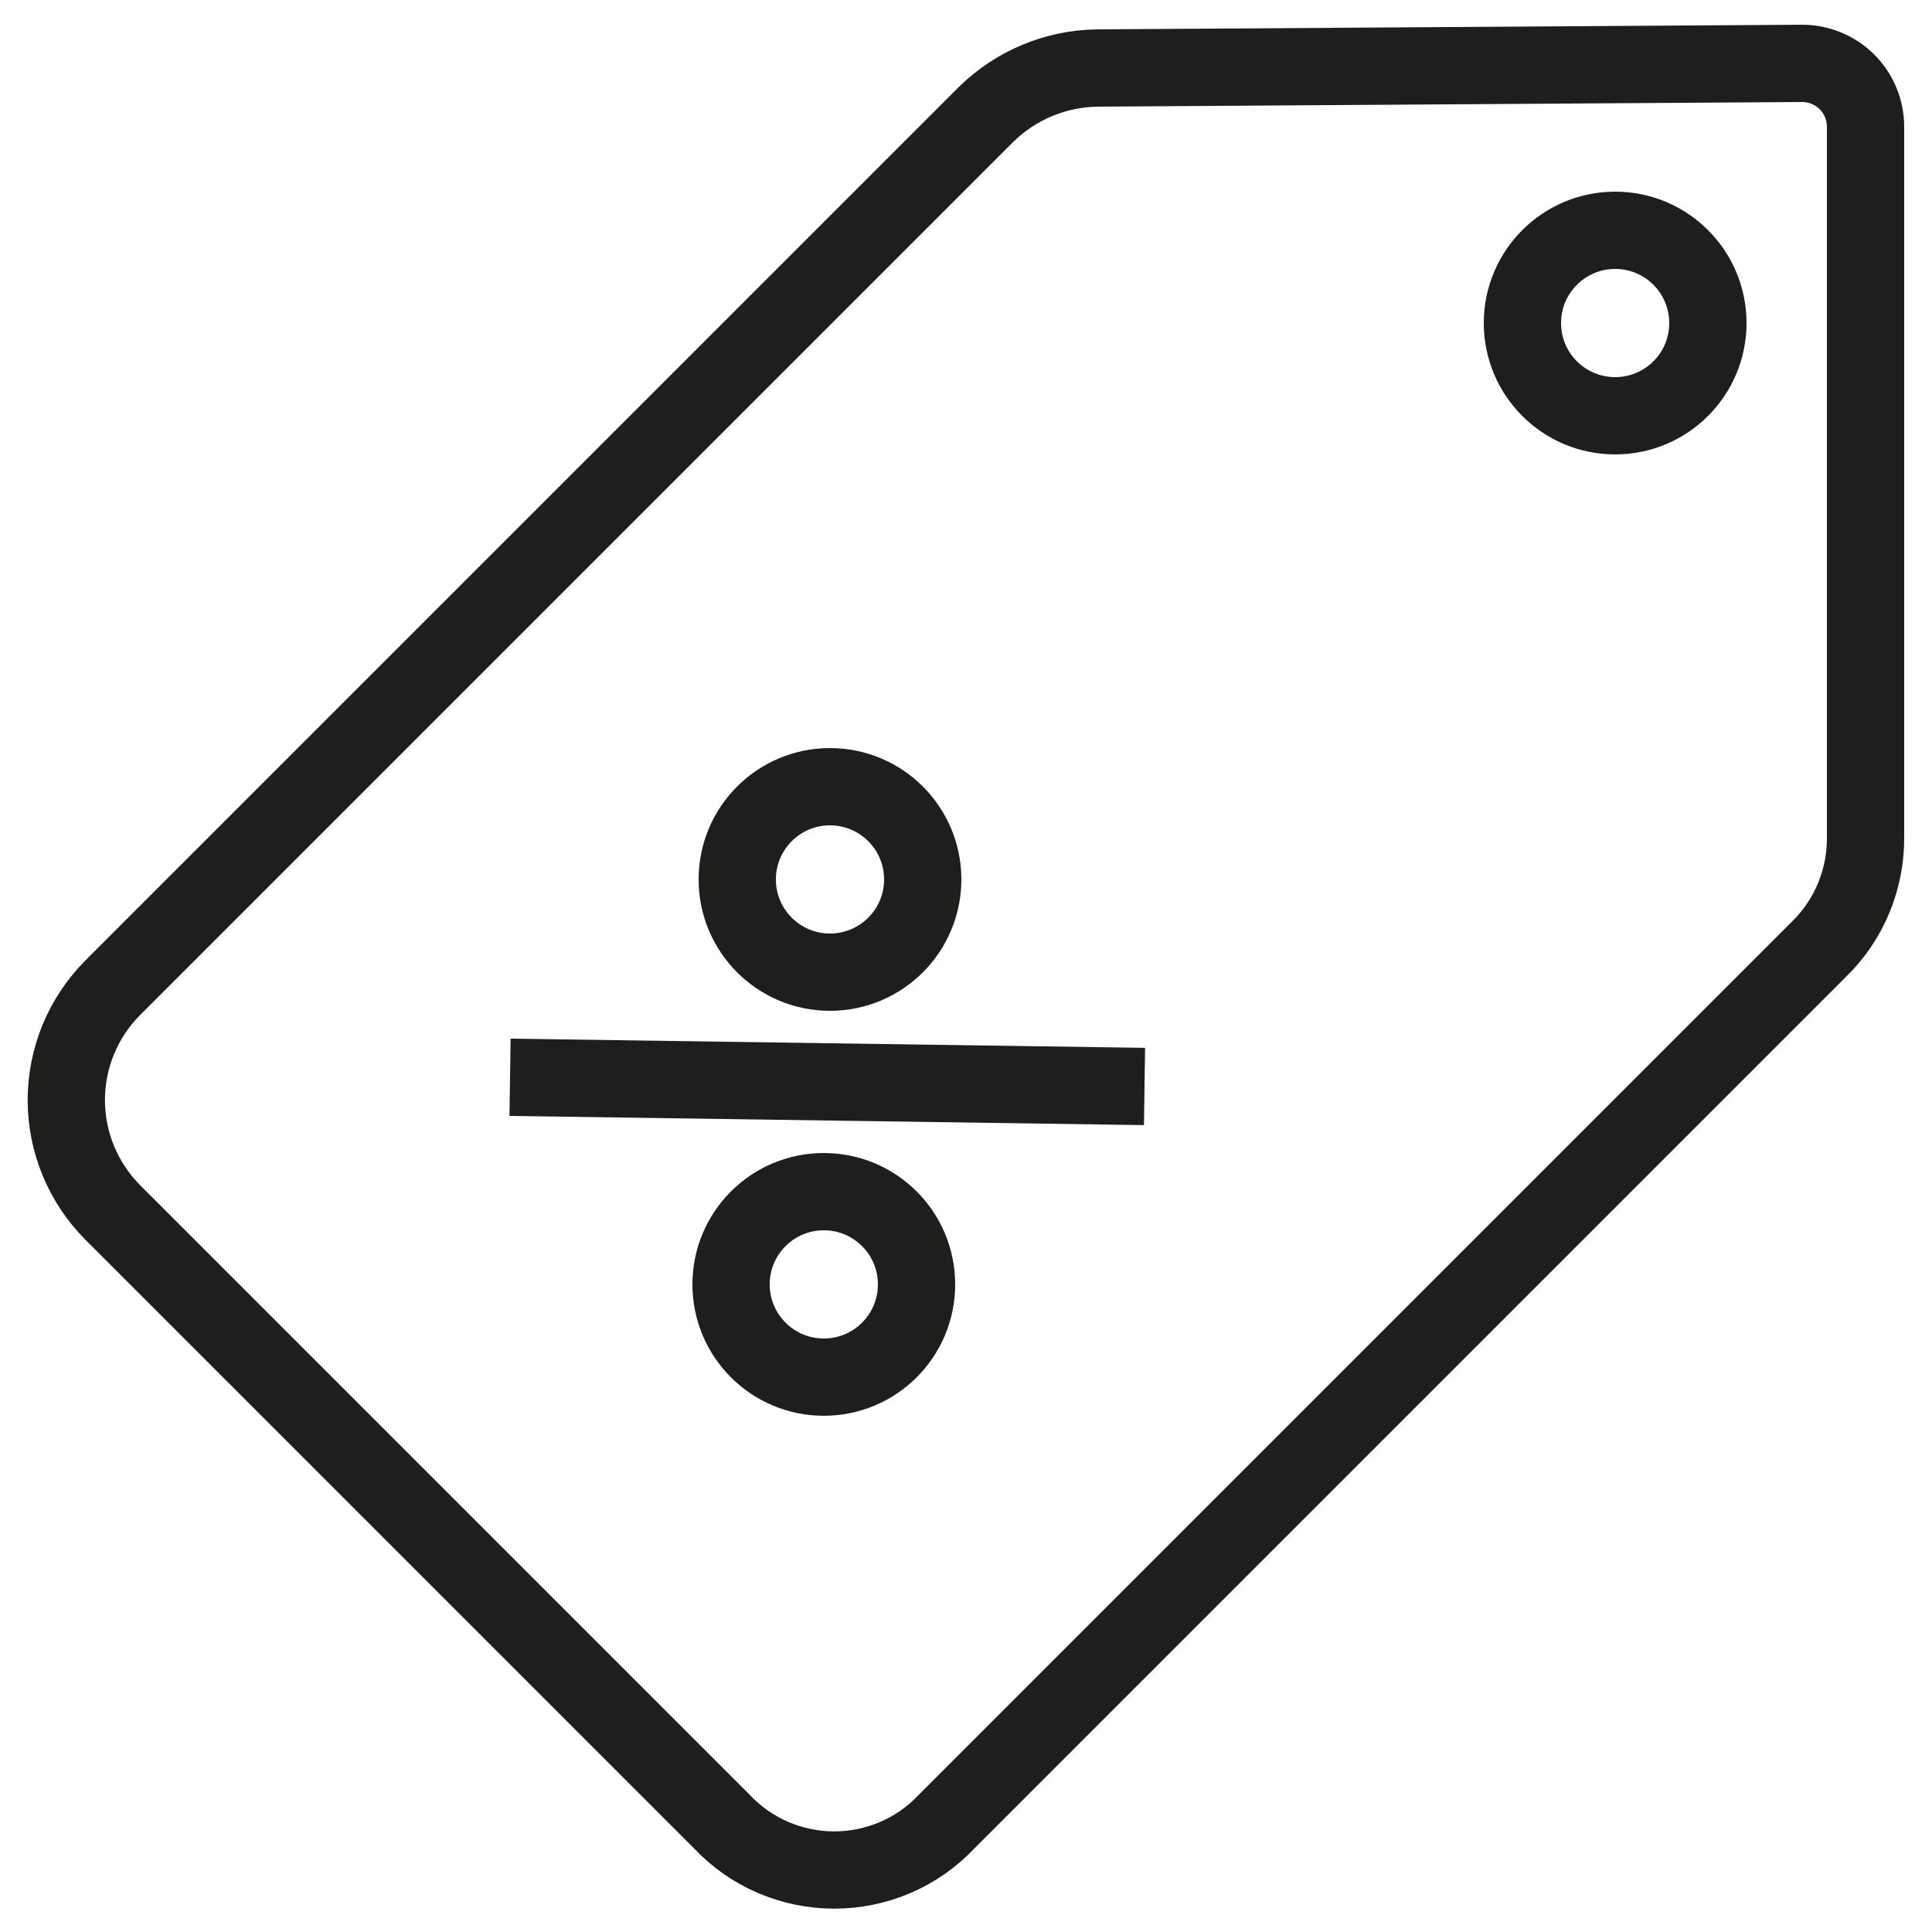 <svg width="25" height="25" viewBox="0 0 25 25" fill="none" xmlns="http://www.w3.org/2000/svg">
<path d="M6.6 13.94L14.81 14.059" stroke="#1E1E1C" stroke-miterlimit="10"/>
<path d="M10.74 12.58C11.403 12.58 11.94 12.042 11.94 11.38C11.94 10.717 11.403 10.18 10.74 10.18C10.077 10.18 9.54 10.717 9.54 11.38C9.54 12.042 10.077 12.58 10.74 12.58Z" stroke="#1E1E1C" stroke-miterlimit="10"/>
<path d="M20.9 5.38C21.563 5.38 22.1 4.843 22.1 4.18C22.1 3.518 21.563 2.98 20.9 2.98C20.237 2.98 19.7 3.518 19.7 4.18C19.7 4.843 20.237 5.38 20.9 5.38Z" stroke="#1E1E1C" stroke-miterlimit="10"/>
<path d="M10.66 17.82C11.323 17.82 11.86 17.283 11.86 16.62C11.86 15.957 11.323 15.42 10.66 15.42C9.997 15.42 9.46 15.957 9.46 16.62C9.46 17.283 9.997 17.82 10.66 17.82Z" stroke="#1E1E1C" stroke-miterlimit="10"/>
<path d="M12.76 1.48L1.46 12.78C1.075 13.166 0.858 13.69 0.858 14.235C0.858 14.781 1.075 15.304 1.46 15.69L9.34 23.57C9.527 23.769 9.752 23.927 10.003 24.035C10.253 24.142 10.523 24.198 10.795 24.198C11.068 24.198 11.337 24.142 11.587 24.035C11.838 23.927 12.063 23.769 12.25 23.57L23.54 12.28C23.733 12.092 23.885 11.866 23.988 11.617C24.091 11.367 24.143 11.1 24.14 10.83V1.64C24.14 1.423 24.054 1.214 23.9 1.06C23.746 0.907 23.538 0.82 23.32 0.82L14.2 0.88C13.661 0.887 13.145 1.102 12.76 1.48V1.48Z" stroke="#1E1E1C" stroke-miterlimit="10"/>
</svg>
